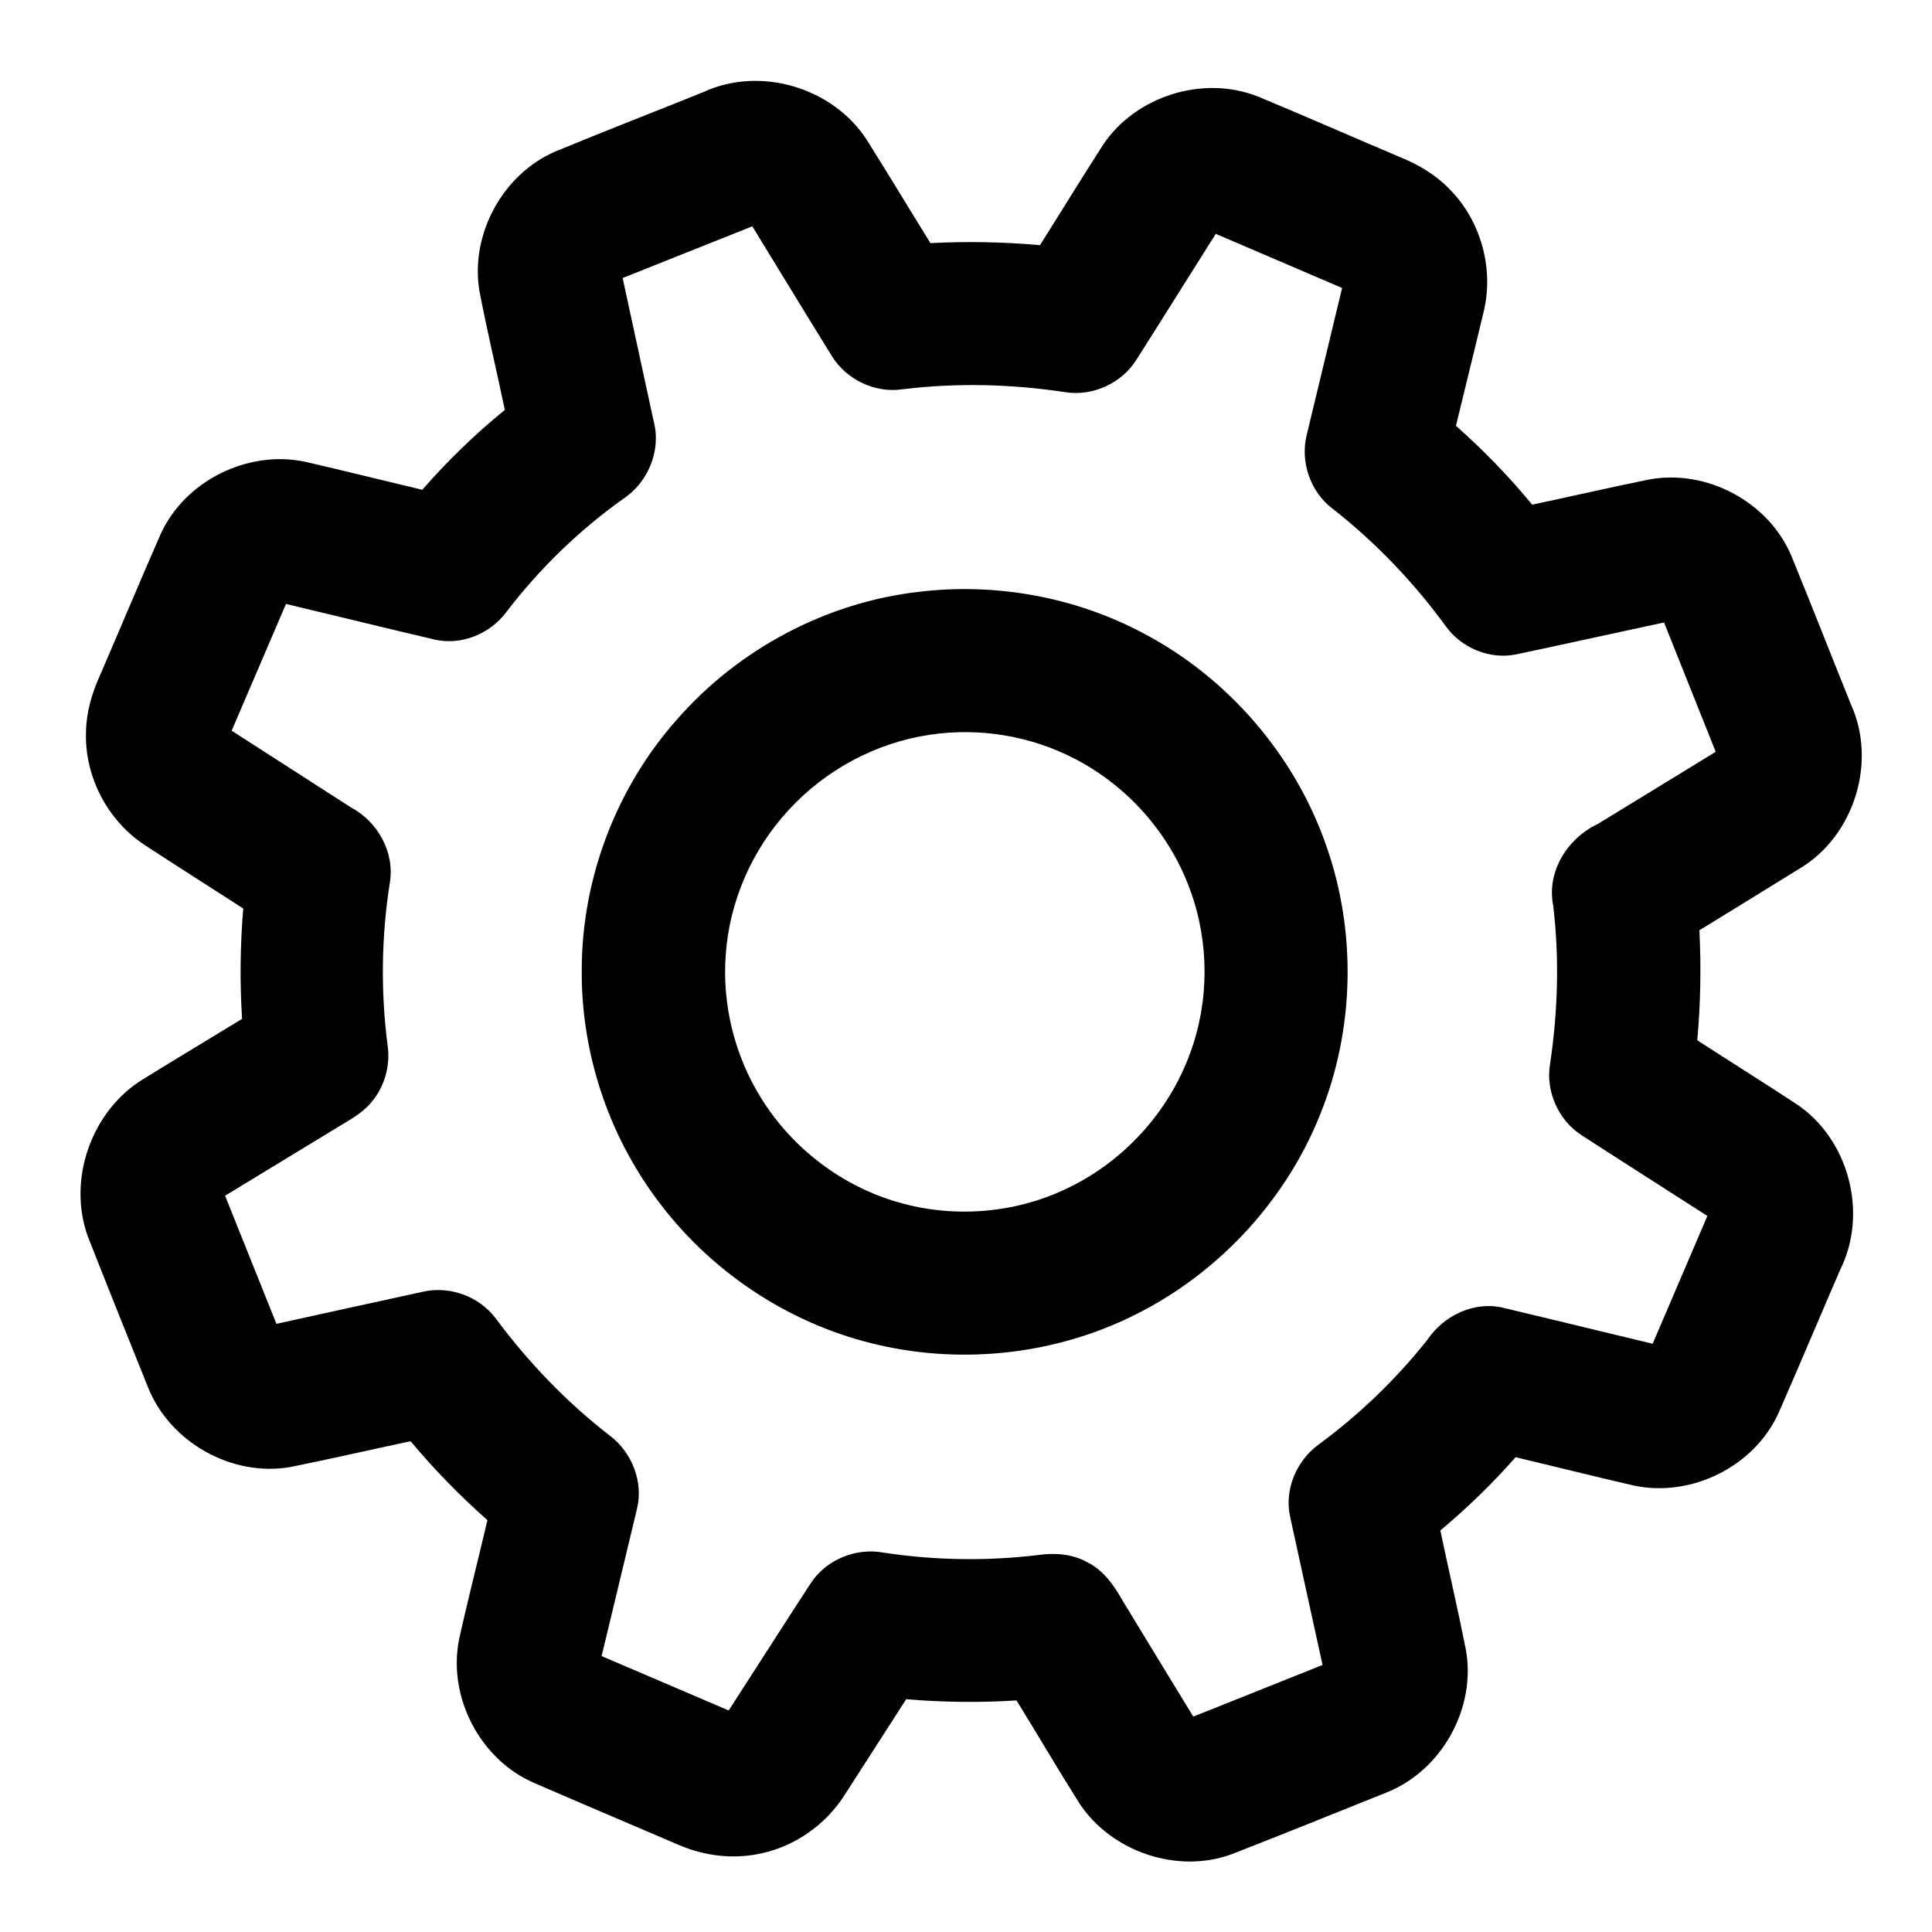 <?xml version="1.0" encoding="UTF-8" ?>
<!DOCTYPE svg PUBLIC "-//W3C//DTD SVG 1.1//EN" "http://www.w3.org/Graphics/SVG/1.1/DTD/svg11.dtd">
<svg width="512pt" height="512pt" viewBox="0 0 512 512" version="1.1" xmlns="http://www.w3.org/2000/svg">
<g id="#8c90a2ff">
<path d=" M 186.50 24.36 C 201.56 17.43 220.86 23.24 229.76 37.16 C 235.45 46.20 240.95 55.35 246.58 64.43 C 256.26 63.93 265.96 64.12 275.61 64.97 C 281.20 56.11 286.67 47.17 292.33 38.36 C 301.06 25.37 318.97 19.79 333.51 25.64 C 346.15 30.88 358.66 36.41 371.26 41.74 C 375.98 43.66 380.44 46.32 384.01 49.99 C 392.34 58.27 395.92 70.90 393.25 82.33 C 390.83 92.51 388.30 102.67 385.84 112.84 C 393.10 119.27 399.88 126.26 406.04 133.74 C 416.34 131.56 426.61 129.19 436.93 127.09 C 452.21 124.21 468.68 132.96 474.73 147.30 C 480.08 160.37 485.22 173.53 490.50 186.63 C 497.47 201.91 491.40 221.48 477.01 230.12 C 468.15 235.63 459.24 241.06 450.36 246.53 C 450.84 256.24 450.67 265.99 449.80 275.68 C 458.42 281.27 467.12 286.72 475.71 292.34 C 489.88 301.51 495.20 321.39 487.68 336.47 C 482.19 349.14 476.86 361.88 471.31 374.51 C 464.89 388.64 448.27 396.87 433.12 393.72 C 422.61 391.31 412.15 388.66 401.64 386.18 C 395.52 393.16 388.82 399.63 381.70 405.59 C 383.92 416.09 386.36 426.55 388.45 437.07 C 391.34 452.70 381.98 469.41 367.17 475.14 C 353.63 480.57 340.10 486.05 326.50 491.35 C 312.02 496.72 294.56 490.75 286.07 477.94 C 280.39 468.92 274.99 459.71 269.39 450.63 C 259.65 451.25 249.87 451.13 240.15 450.31 C 234.67 458.81 229.23 467.33 223.74 475.83 C 218.85 483.44 210.97 489.08 202.13 491.08 C 194.74 492.82 186.84 491.95 179.89 488.93 C 167.11 483.45 154.31 478.04 141.56 472.50 C 127.24 466.33 118.60 449.74 121.66 434.46 C 123.99 423.89 126.71 413.39 129.17 402.85 C 121.87 396.41 115.06 389.41 108.81 381.94 C 98.21 384.18 87.66 386.63 77.05 388.76 C 61.52 391.52 45.04 382.26 39.22 367.63 C 33.87 354.33 28.52 341.03 23.28 327.69 C 17.80 312.56 24.26 294.31 37.99 285.95 C 46.67 280.58 55.44 275.35 64.15 270.01 C 63.53 260.27 63.66 250.49 64.46 240.76 C 55.71 235.10 46.88 229.54 38.16 223.82 C 28.42 217.33 22.40 205.71 22.79 194.00 C 22.86 188.85 24.31 183.84 26.41 179.17 C 31.83 166.66 37.07 154.07 42.55 141.59 C 48.98 127.38 65.75 119.12 80.96 122.39 C 91.29 124.78 101.59 127.34 111.91 129.80 C 118.58 122.14 125.91 115.04 133.79 108.63 C 131.58 98.11 129.07 87.65 127.05 77.09 C 124.56 62.13 133.19 46.23 147.09 40.18 C 160.17 34.77 173.38 29.66 186.50 24.36 M 165.01 73.68 C 167.74 86.35 170.49 99.01 173.24 111.68 C 175.27 119.38 171.74 127.89 165.13 132.22 C 153.39 140.58 142.96 150.74 134.20 162.17 C 129.95 167.94 122.32 171.11 115.26 169.51 C 102.09 166.43 88.95 163.18 75.79 160.05 C 71.00 171.25 66.19 182.44 61.39 193.64 C 71.94 200.43 82.47 207.22 93.03 213.99 C 100.14 217.77 104.68 225.94 103.30 234.00 C 101.07 248.17 100.87 262.65 102.70 276.88 C 103.54 282.34 101.92 288.11 98.28 292.27 C 95.92 295.05 92.66 296.79 89.59 298.66 C 79.61 304.73 69.63 310.80 59.65 316.88 C 64.19 328.20 68.72 339.52 73.26 350.83 C 86.19 347.99 99.12 345.14 112.05 342.33 C 119.20 340.68 127.07 343.58 131.43 349.47 C 140.05 361.05 150.12 371.58 161.55 380.41 C 167.46 384.83 170.60 392.75 168.78 399.97 C 165.69 412.95 162.54 425.91 159.43 438.88 C 170.65 443.69 181.89 448.49 193.11 453.29 C 200.35 442.11 207.49 430.87 214.76 419.71 C 218.79 413.39 226.73 410.10 234.07 411.45 C 247.69 413.53 261.57 413.74 275.24 412.09 C 279.63 411.44 284.27 411.84 288.19 414.03 C 292.29 416.08 295.06 419.89 297.26 423.78 C 303.56 434.17 309.90 444.55 316.23 454.92 C 327.65 450.35 339.07 445.81 350.49 441.23 C 347.65 428.16 344.73 415.10 341.91 402.02 C 340.27 394.77 343.62 386.95 349.61 382.70 C 360.30 374.82 369.94 365.53 378.21 355.14 C 382.56 348.62 390.76 344.67 398.56 346.62 C 411.70 349.75 424.83 352.96 437.97 356.11 C 442.81 344.82 447.63 333.53 452.47 322.24 C 441.36 315.08 430.20 308.02 419.12 300.83 C 413.00 296.88 409.58 289.24 410.77 282.04 C 412.86 268.11 413.29 253.89 411.60 239.89 C 409.85 230.94 415.40 222.15 423.40 218.38 C 433.84 212.02 444.25 205.61 454.68 199.23 C 450.13 187.81 445.56 176.38 440.99 164.96 C 427.90 167.76 414.83 170.67 401.73 173.43 C 394.74 174.84 387.23 171.69 383.12 165.92 C 374.61 154.25 364.53 143.73 353.16 134.82 C 347.21 130.35 344.48 122.26 346.34 115.07 C 349.43 102.15 352.58 89.24 355.67 76.32 C 344.51 71.55 333.35 66.75 322.19 61.97 C 315.17 73.05 308.25 84.19 301.21 95.26 C 297.31 101.55 289.56 105.12 282.23 103.92 C 267.95 101.76 253.37 101.41 239.02 103.18 C 231.83 104.20 224.34 100.60 220.51 94.46 C 213.41 83.00 206.42 71.47 199.37 59.98 C 187.90 64.52 176.47 69.13 165.01 73.68 Z" />
<path d=" M 243.57 156.83 C 263.90 154.39 284.96 158.20 303.05 167.85 C 325.38 179.60 343.00 199.98 351.36 223.80 C 359.59 246.92 359.00 273.03 349.70 295.74 C 340.21 319.22 321.53 338.79 298.59 349.50 C 277.69 359.33 253.39 361.59 231.00 355.99 C 208.38 350.40 187.94 336.64 174.12 317.90 C 161.10 300.47 153.98 278.74 154.17 256.99 C 154.19 232.73 163.37 208.64 179.52 190.54 C 195.79 171.97 219.01 159.62 243.57 156.83 M 246.49 194.71 C 232.11 196.80 218.60 204.10 208.84 214.84 C 199.30 225.22 193.33 238.83 192.34 252.90 C 191.32 266.26 194.70 279.90 201.85 291.24 C 210.08 304.42 223.27 314.44 238.24 318.67 C 252.70 322.83 268.66 321.60 282.28 315.18 C 297.46 308.14 309.64 294.91 315.37 279.17 C 320.51 265.31 320.50 249.63 315.37 235.76 C 310.00 220.97 298.91 208.38 284.93 201.14 C 273.22 195.01 259.56 192.75 246.49 194.71 Z" />
</g>
</svg>
